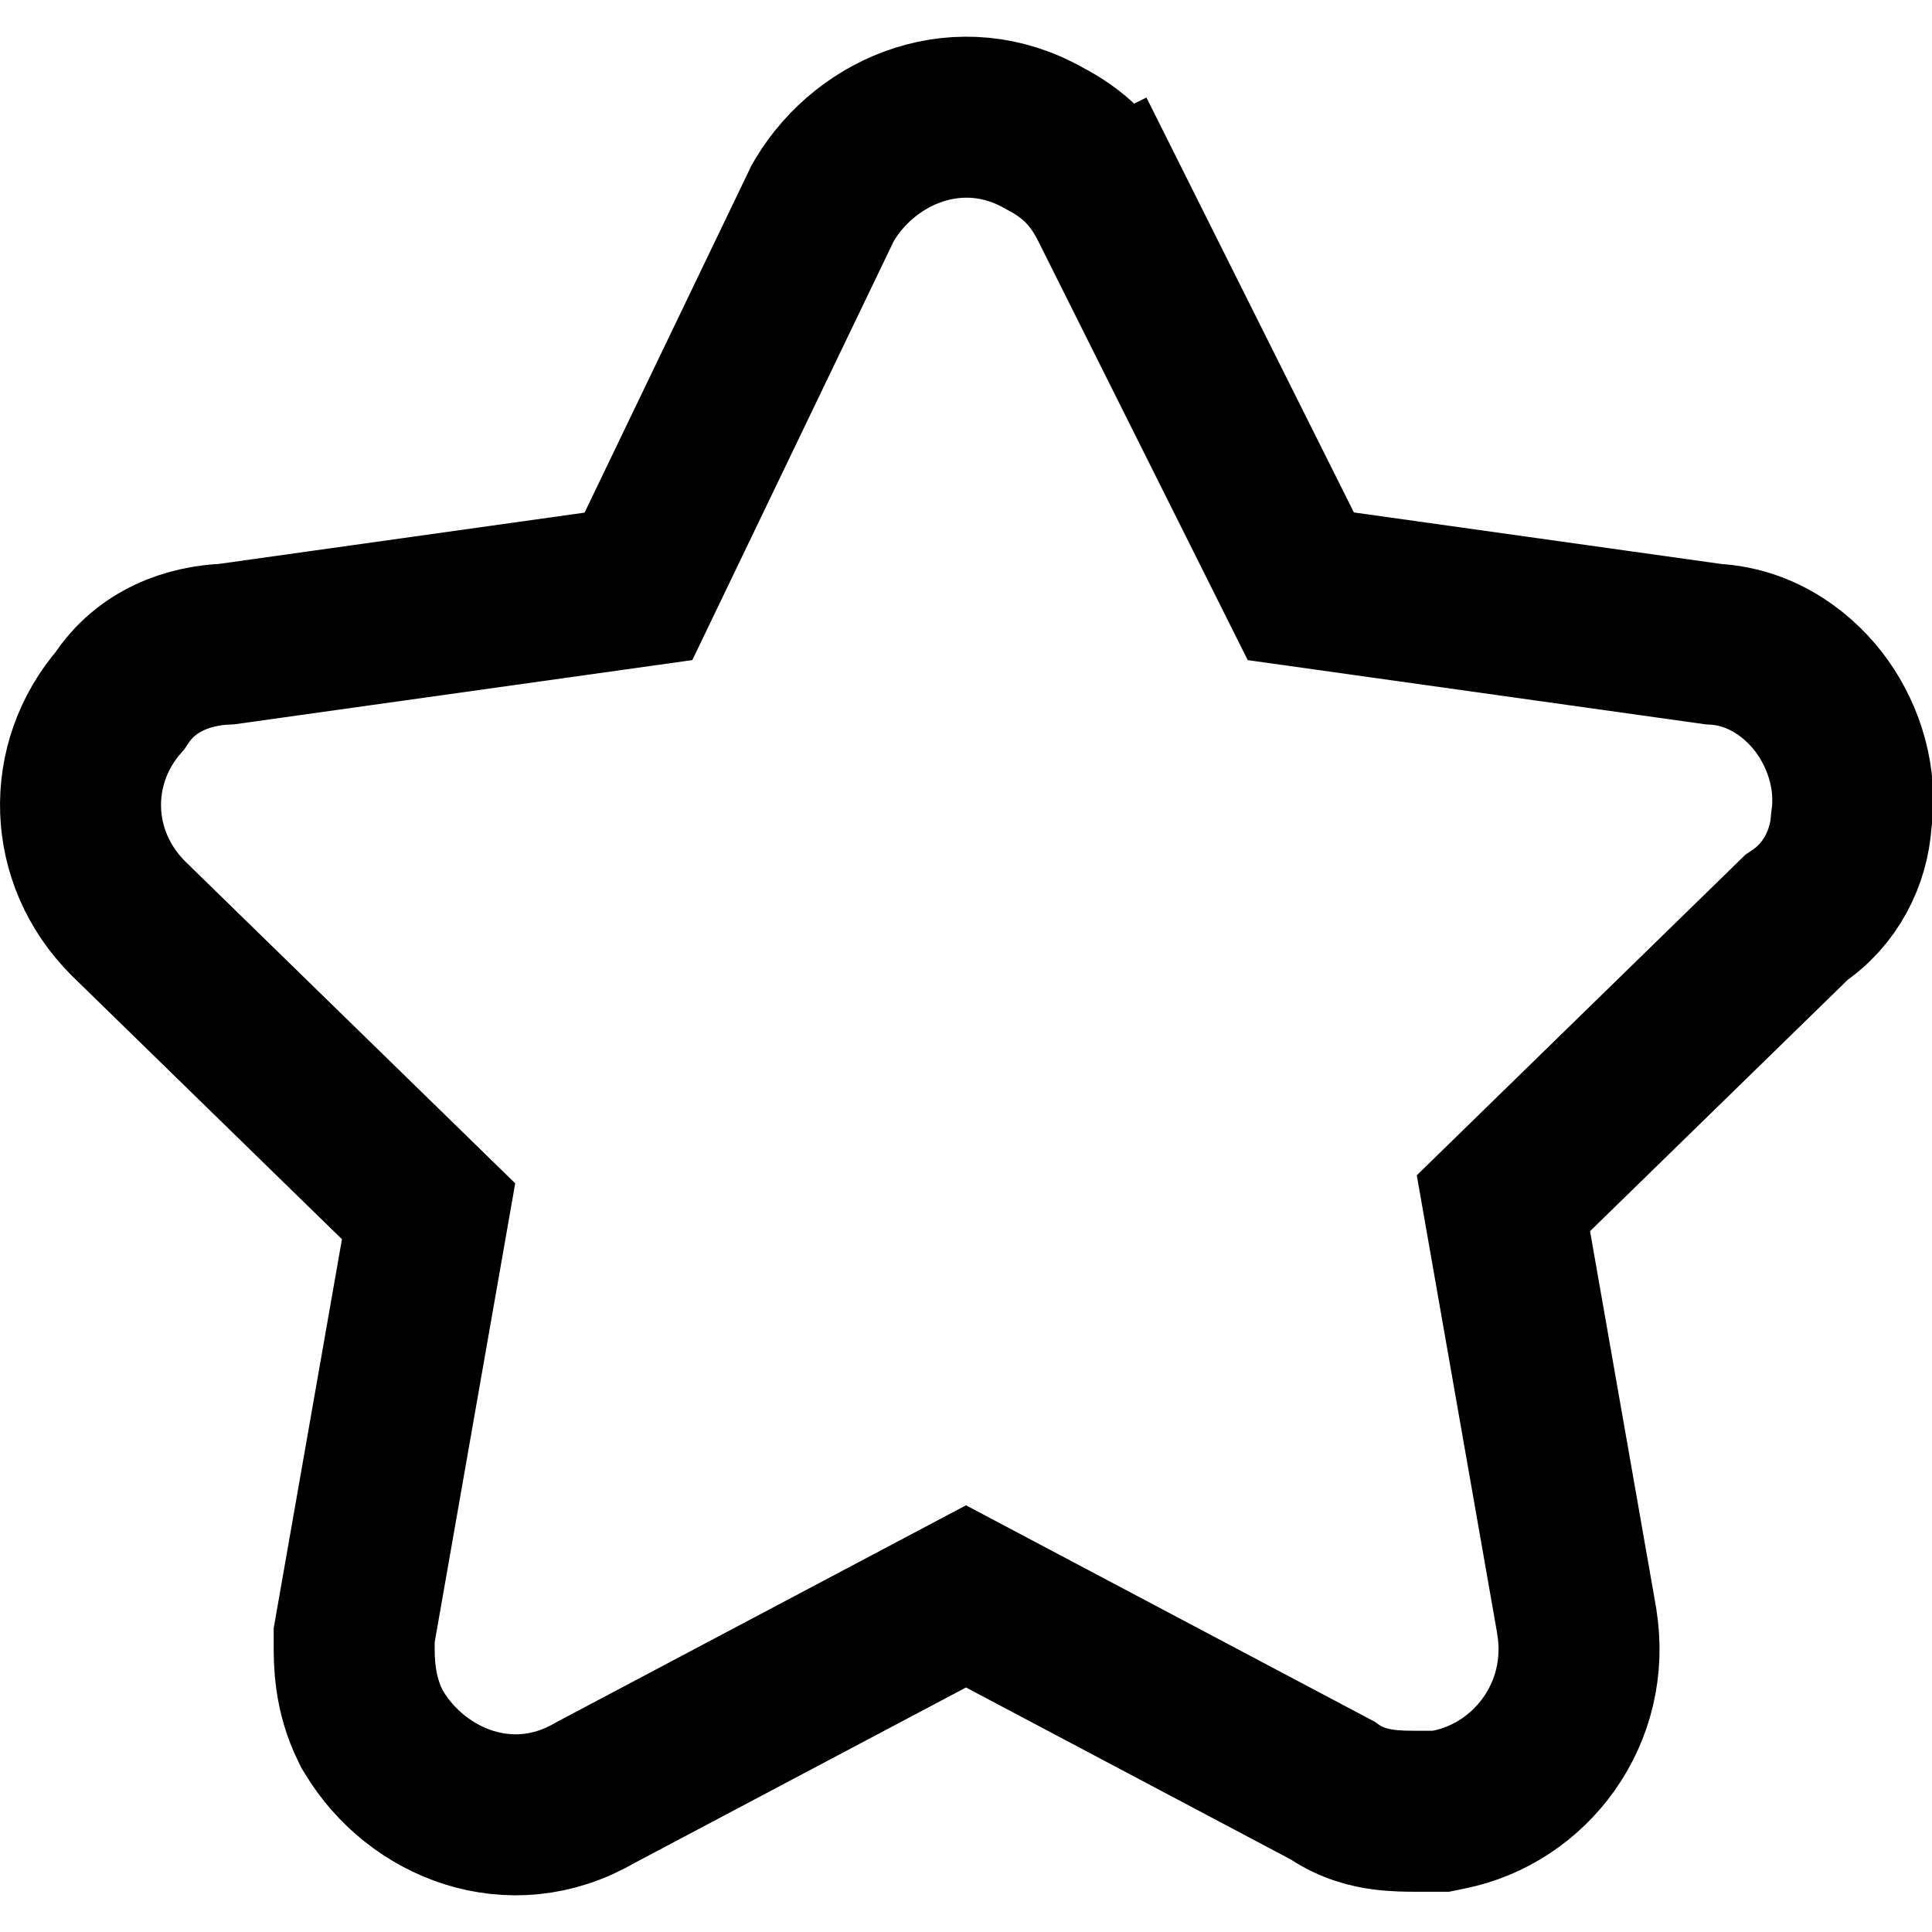 <svg width="24" height="24" viewBox="0 0 24 24" fill="none" xmlns="http://www.w3.org/2000/svg">
<g clip-path="url(#clip0_4544_91239)">
<path d="M10.242 2.485L10.219 2.525L10.199 2.567L7.931 7.284L2.819 8.001C2.352 8.019 1.818 8.196 1.492 8.701C0.804 9.492 0.838 10.652 1.593 11.407L1.593 11.407L1.602 11.416L5.324 15.047L4.415 20.227L4.4 20.313V20.4C4.4 20.41 4.4 20.42 4.4 20.431C4.399 20.622 4.397 21.031 4.606 21.447L4.623 21.482L4.643 21.514C5.176 22.404 6.348 22.878 7.388 22.273L12 19.831L16.553 22.242C16.793 22.411 17.042 22.459 17.171 22.477C17.332 22.5 17.496 22.5 17.583 22.5C17.589 22.5 17.595 22.5 17.6 22.5H17.601H17.601H17.602H17.602H17.603H17.604H17.604H17.605H17.605H17.606H17.606H17.607H17.607H17.608H17.608H17.609H17.61H17.61H17.611H17.611H17.612H17.612H17.613H17.613H17.614H17.614H17.615H17.616H17.616H17.617H17.617H17.618H17.618H17.619H17.619H17.62H17.62H17.621H17.621H17.622H17.622H17.623H17.623H17.624H17.624H17.625H17.625H17.626H17.626H17.627H17.627H17.628H17.628H17.628H17.629H17.63H17.63H17.63H17.631H17.631H17.632H17.632H17.633H17.633H17.634H17.634H17.635H17.635H17.636H17.636H17.636H17.637H17.637H17.638H17.638H17.639H17.639H17.639H17.64H17.64H17.641H17.641H17.642H17.642H17.642H17.643H17.643H17.644H17.644H17.645H17.645H17.645H17.646H17.646H17.647H17.647H17.647H17.648H17.648H17.649H17.649H17.649H17.65H17.65H17.651H17.651H17.651H17.652H17.652H17.653H17.653H17.653H17.654H17.654H17.654H17.655H17.655H17.656H17.656H17.656H17.657H17.657H17.657H17.658H17.658H17.659H17.659H17.659H17.66H17.66H17.66H17.661H17.661H17.662H17.662H17.662H17.663H17.663H17.663H17.664H17.664H17.664H17.665H17.665H17.665H17.666H17.666H17.666H17.667H17.667H17.668H17.668H17.668H17.669H17.669H17.669H17.67H17.67H17.67H17.671H17.671H17.671H17.672H17.672H17.672H17.672H17.673H17.673H17.674H17.674H17.674H17.674H17.675H17.675H17.675H17.676H17.676H17.676H17.677H17.677H17.677H17.678H17.678H17.678H17.679H17.679H17.679H17.68H17.68H17.68H17.68H17.681H17.681H17.681H17.682H17.682H17.682H17.683H17.683H17.683H17.684H17.684H17.684H17.685H17.685H17.685H17.686H17.686H17.686H17.686H17.687H17.687H17.687H17.688H17.688H17.688H17.689H17.689H17.689H17.689H17.69H17.69H17.69H17.691H17.691H17.691H17.692H17.692H17.692H17.692H17.693H17.693H17.693H17.694H17.694H17.694H17.694H17.695H17.695H17.695H17.696H17.696H17.696H17.697H17.697H17.697H17.697H17.698H17.698H17.698H17.698H17.699H17.699H17.699H17.7H17.7H17.7H17.701H17.701H17.701H17.701H17.702H17.702H17.702H17.703H17.703H17.703H17.703H17.704H17.704H17.704H17.705H17.705H17.705H17.706H17.706H17.706H17.706H17.707H17.707H17.707H17.708H17.708H17.708H17.709H17.709H17.709H17.709H17.71H17.71H17.71H17.711H17.711H17.711H17.712H17.712H17.712H17.712H17.713H17.713H17.713H17.714H17.714H17.714H17.715H17.715H17.715H17.715H17.716H17.716H17.716H17.717H17.717H17.717H17.718H17.718H17.718H17.718H17.719H17.719H17.72H17.72H17.72H17.72H17.721H17.721H17.721H17.722H17.722H17.722H17.723H17.723H17.723H17.724H17.724H17.724H17.724H17.725H17.725H17.726H17.726H17.726H17.727H17.727H17.727H17.727H17.728H17.728H17.728H17.729H17.729H17.729H17.73H17.73H17.73H17.731H17.731H17.732H17.732H17.732H17.733H17.733H17.733H17.733H17.734H17.734H17.735H17.735H17.735H17.736H17.736H17.736H17.737H17.737H17.737H17.738H17.738H17.738H17.739H17.739H17.739H17.74H17.74H17.741H17.741H17.741H17.742H17.742H17.742H17.743H17.743H17.744H17.744H17.744H17.745H17.745H17.745H17.746H17.746H17.747H17.747H17.747H17.748H17.748H17.749H17.749H17.749H17.75H17.75H17.751H17.751H17.751H17.752H17.752H17.753H17.753H17.753H17.754H17.754H17.755H17.755H17.755H17.756H17.756H17.757H17.757H17.758H17.758H17.758H17.759H17.759H17.76H17.76H17.761H17.761H17.761H17.762H17.762H17.763H17.763H17.764H17.764H17.765H17.765H17.765H17.766H17.766H17.767H17.767H17.768H17.768H17.769H17.769H17.77H17.77H17.77H17.771H17.771H17.772H17.772H17.773H17.773H17.774H17.774H17.775H17.775H17.776H17.776H17.777H17.777H17.778H17.778H17.779H17.779H17.78H17.78H17.781H17.781H17.782H17.782H17.783H17.783H17.784H17.785H17.785H17.785H17.786H17.787H17.787H17.788H17.788H17.789H17.789H17.79H17.79H17.791H17.791H17.792H17.793H17.793H17.794H17.794H17.795H17.795H17.796H17.797H17.797H17.798H17.798H17.799H17.799H17.8H17.899L17.996 22.48C19.006 22.279 19.778 21.287 19.586 20.136L19.586 20.136L19.585 20.127L18.676 14.947L22.314 11.398C22.75 11.109 22.967 10.645 22.997 10.204C23.075 9.672 22.906 9.16 22.642 8.786C22.376 8.409 21.908 8.034 21.285 8.002L16.159 7.283L13.794 2.553L12.9 3L13.794 2.553C13.714 2.392 13.607 2.218 13.445 2.055C13.293 1.904 13.131 1.801 12.98 1.722C11.942 1.125 10.775 1.598 10.242 2.485Z" stroke="black" stroke-width="2"/>
</g>
<defs>
<clipPath id="clip0_4544_91239">
<rect width="24" height="24" fill="white"/>
</clipPath>
</defs>
</svg>
